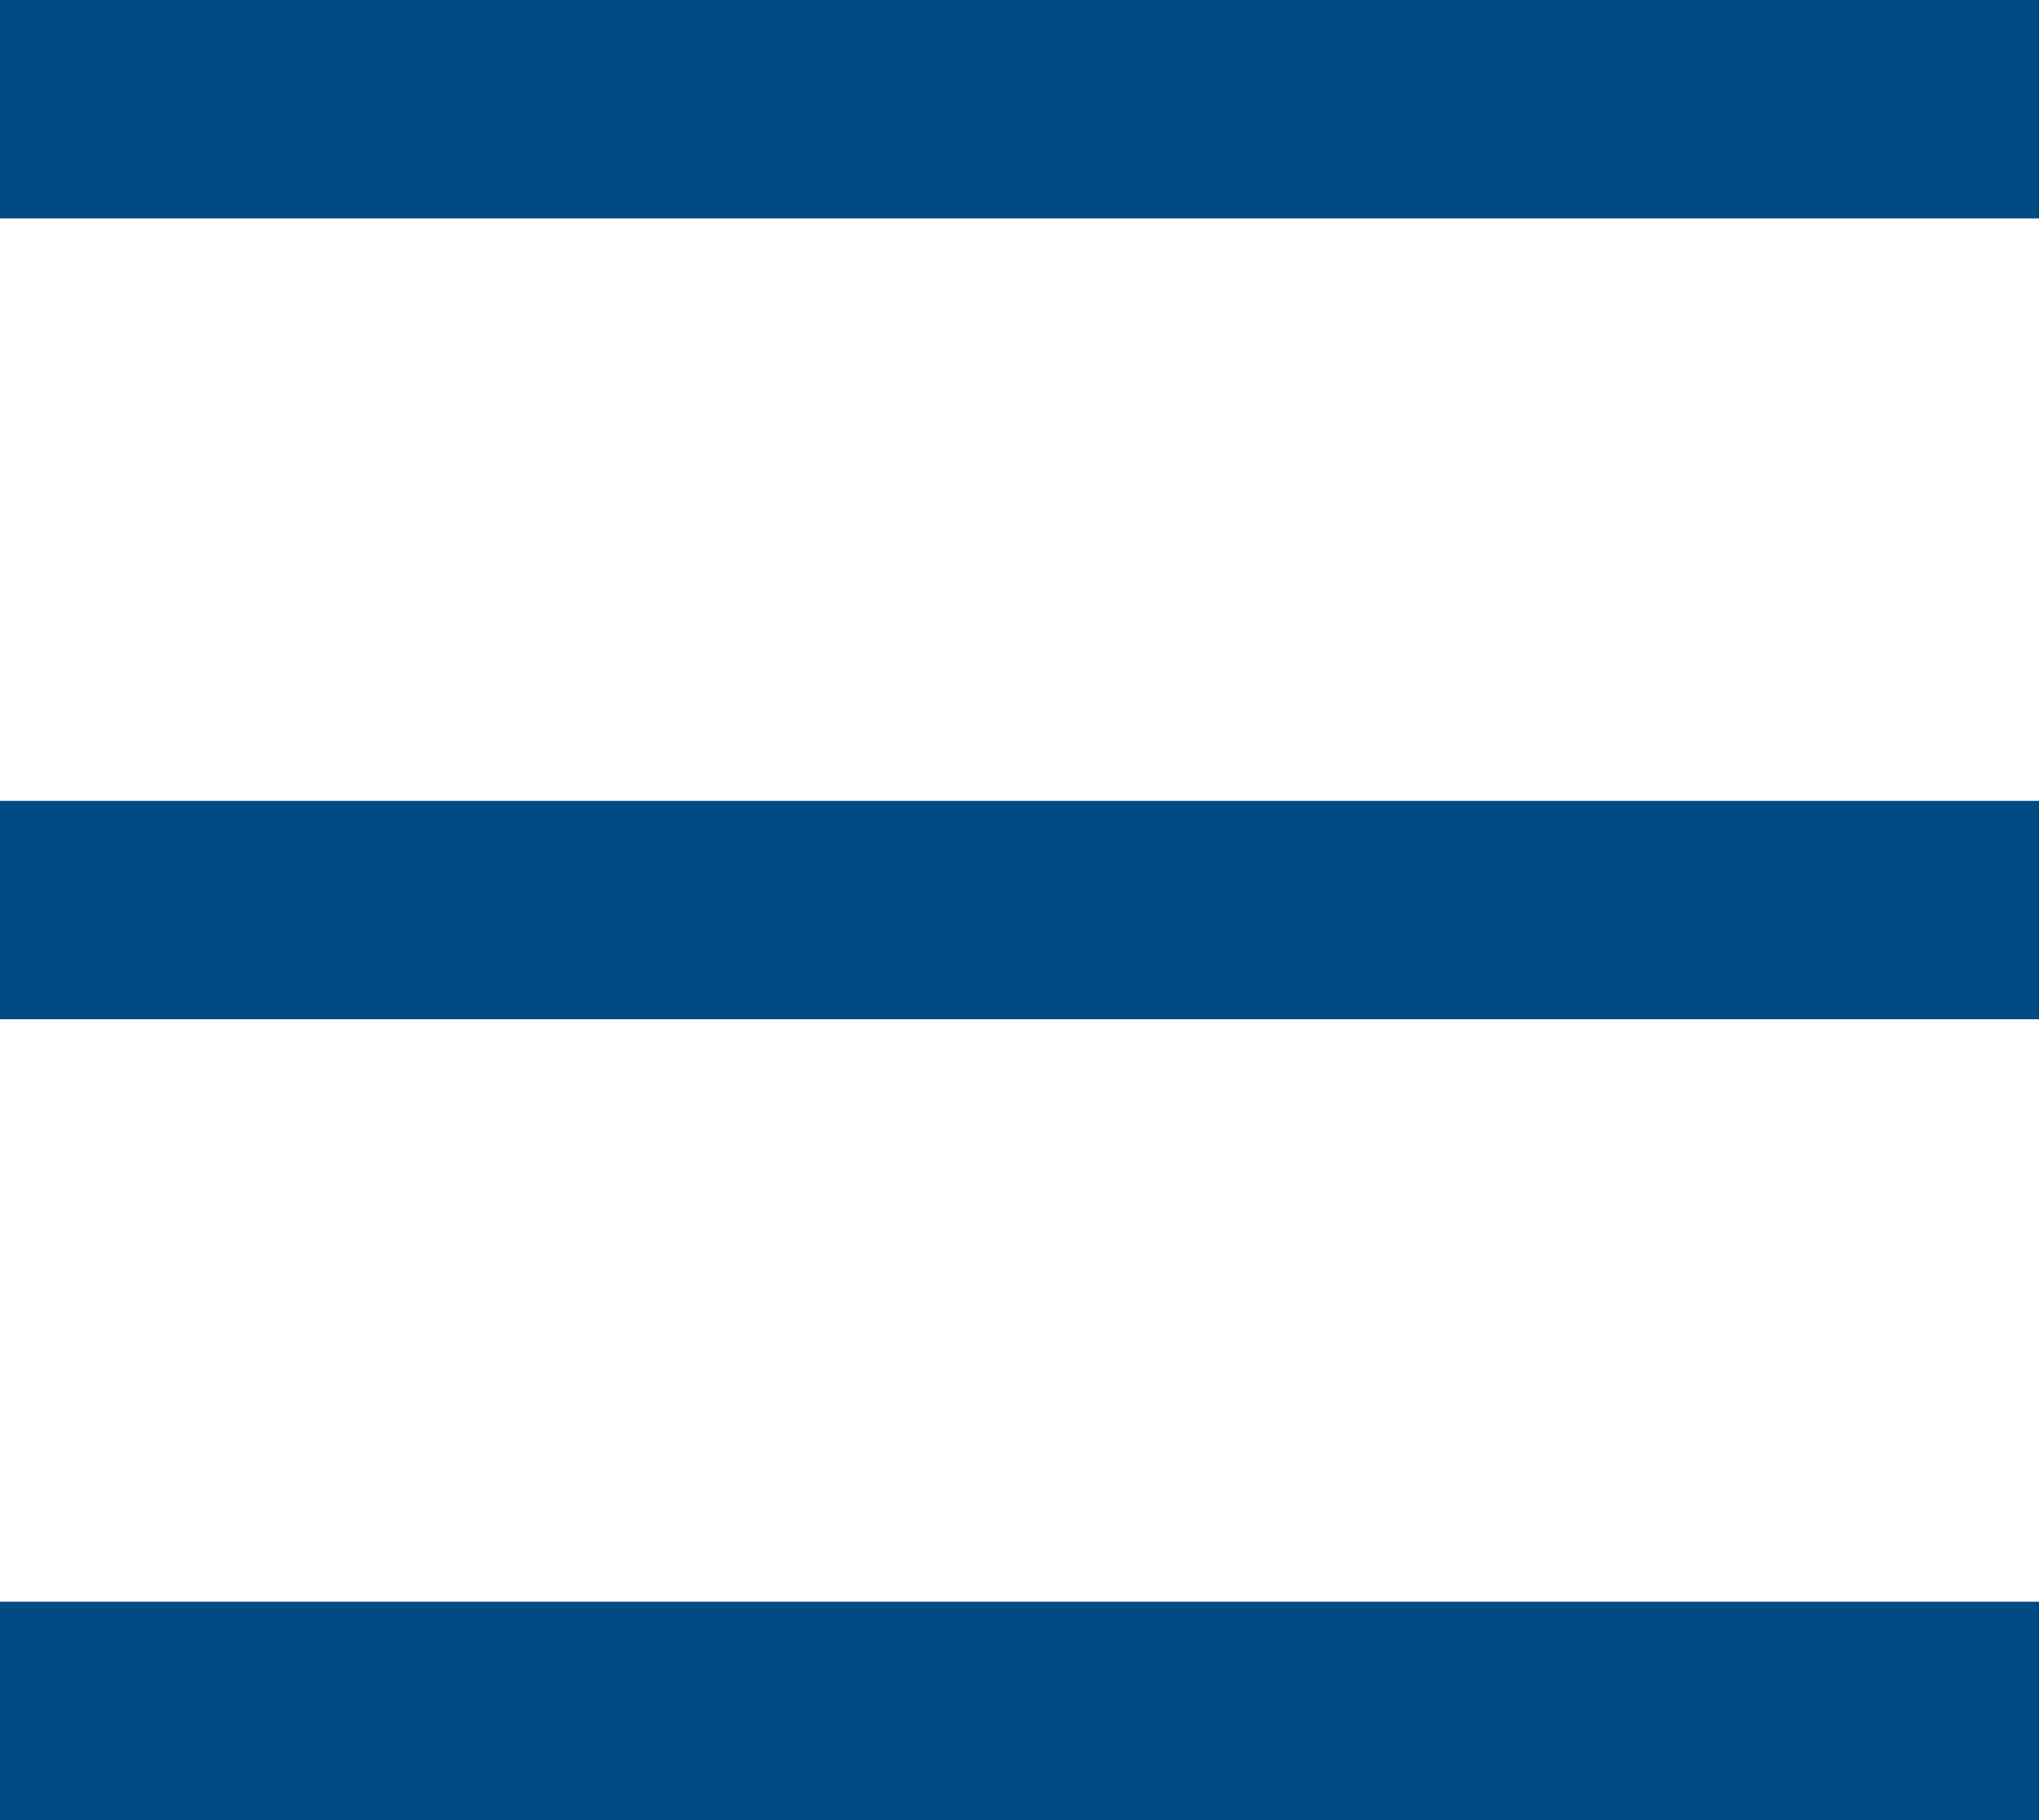 <svg width="28" height="25" viewBox="0 0 28 25" fill="none" xmlns="http://www.w3.org/2000/svg">
<rect width="28" height="3" fill="#004B84"/>
<rect y="11" width="28" height="3" fill="#004B84"/>
<rect y="22" width="28" height="3" fill="#004B84"/>
</svg>
